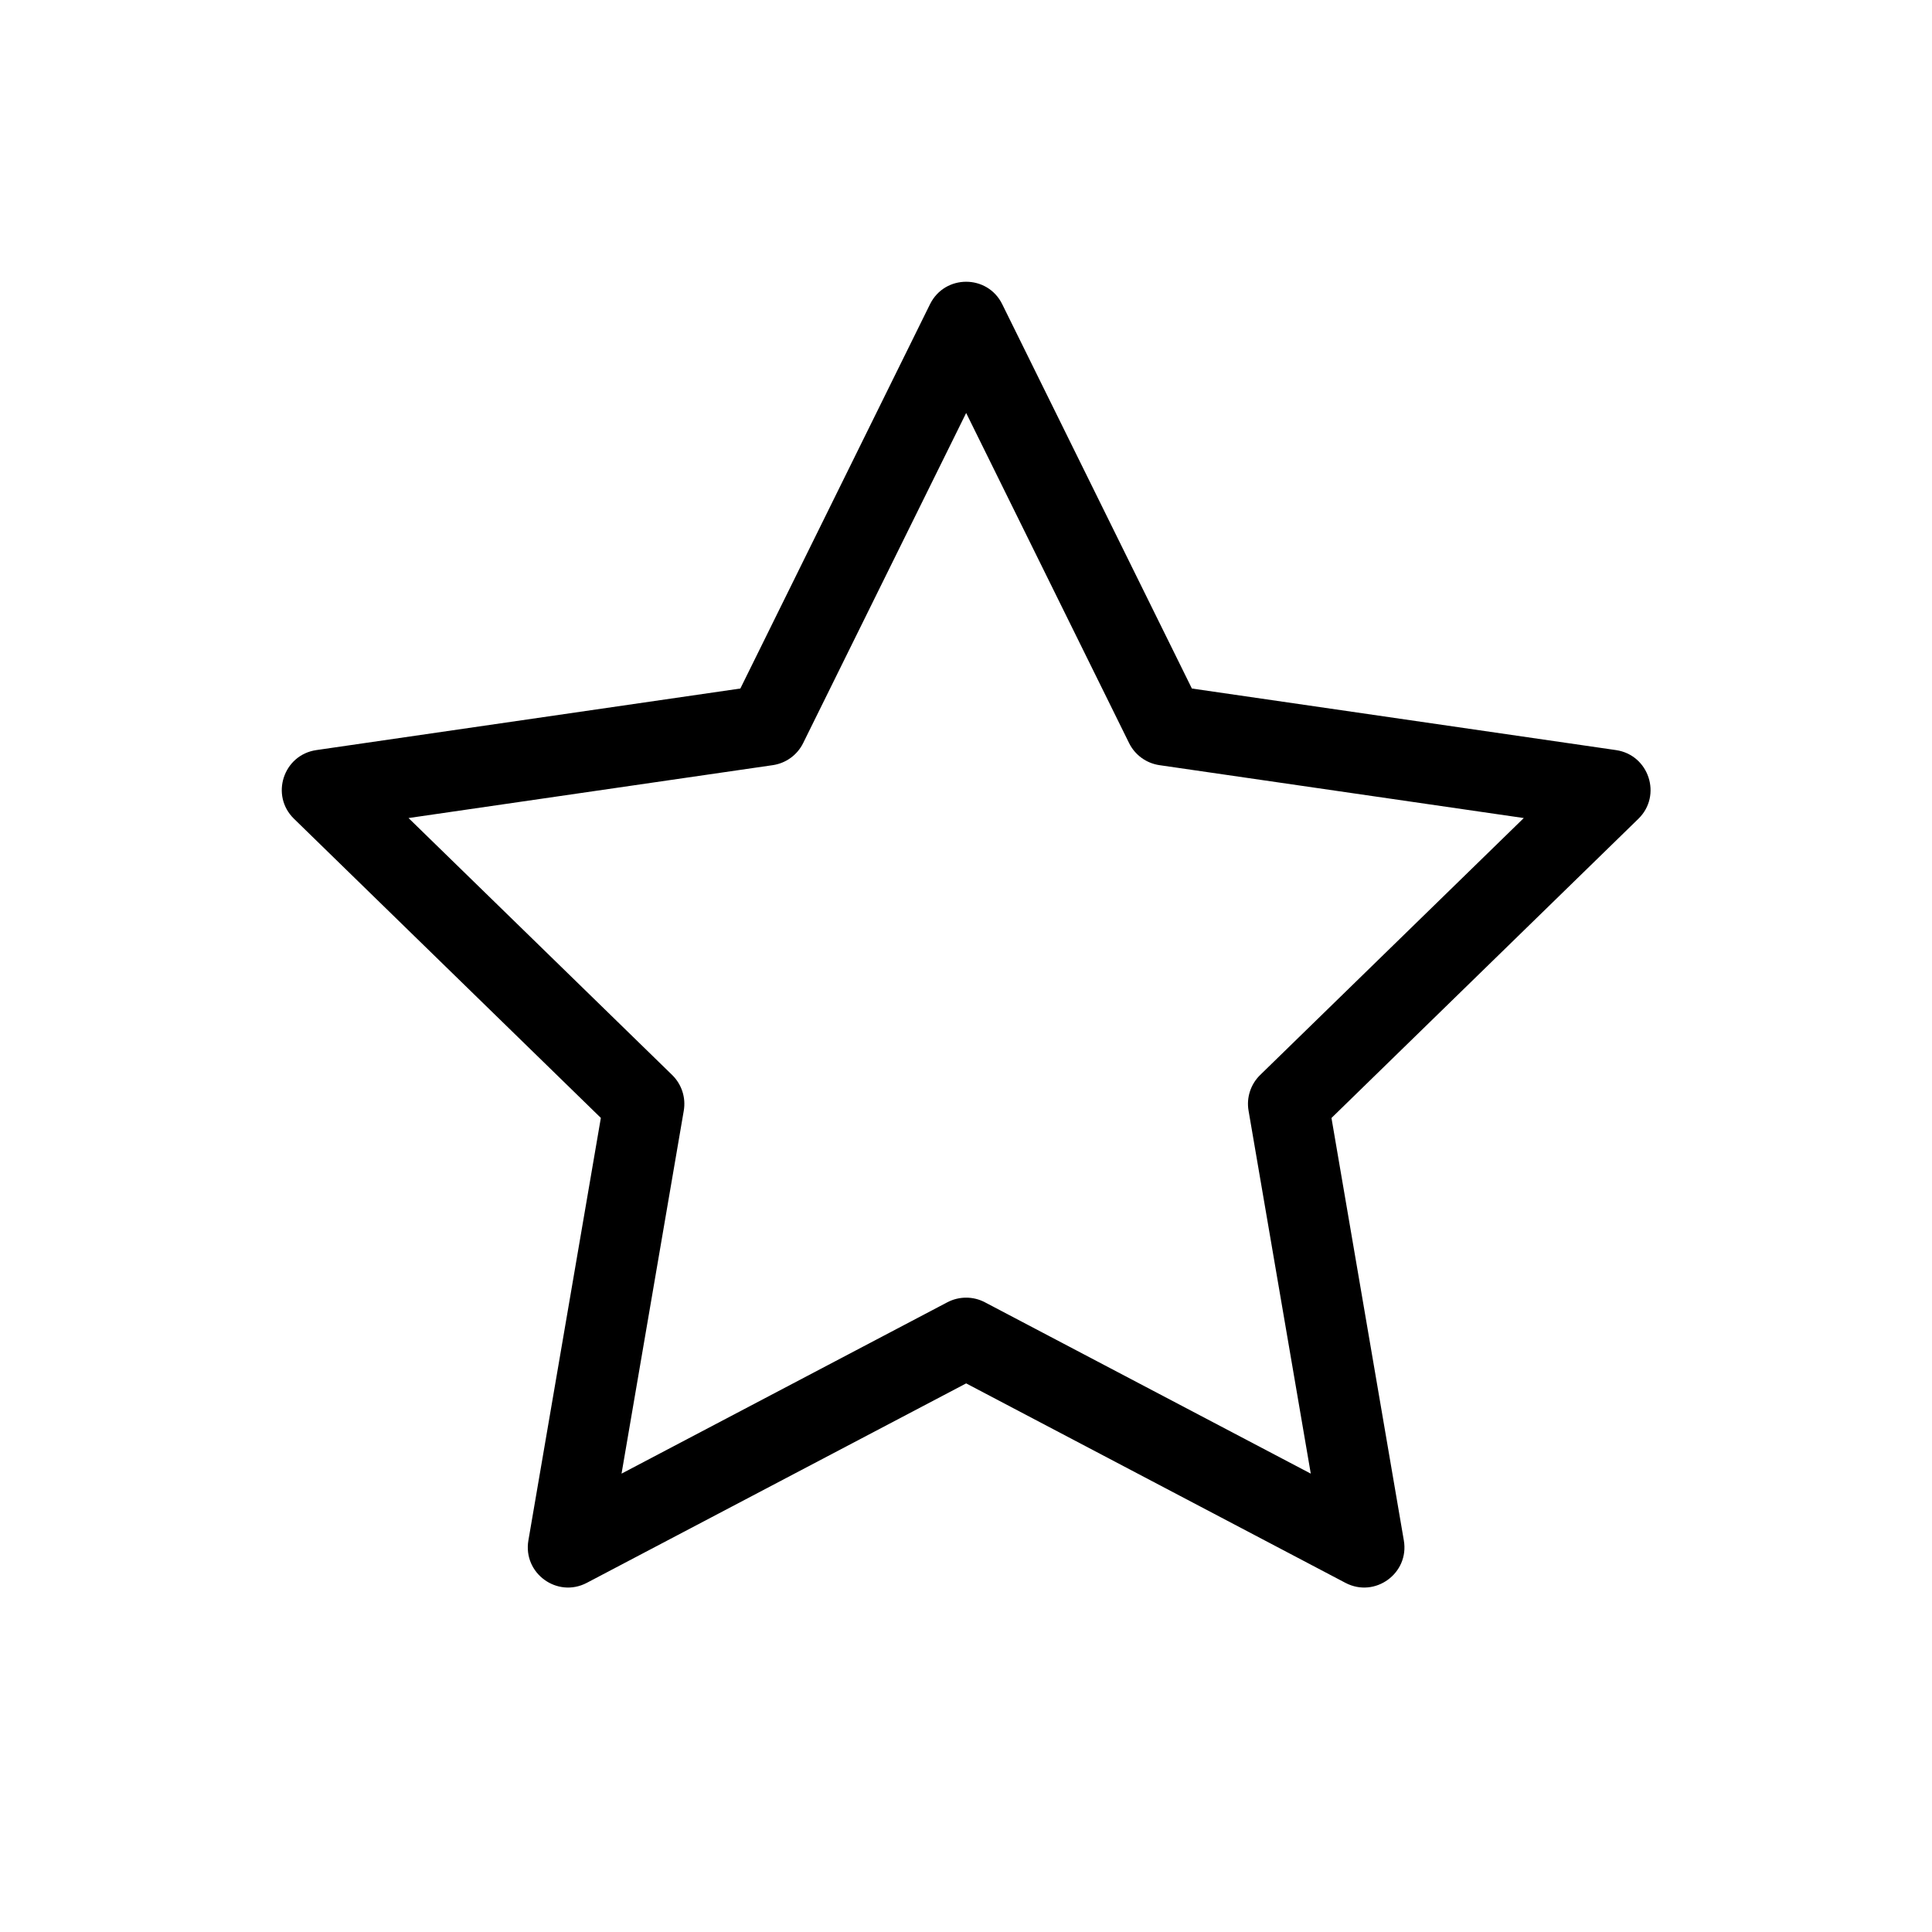 <svg width="24" height="24" viewBox="0 0 24 24" fill="none" xmlns="http://www.w3.org/2000/svg">
<path fill-rule="evenodd" clip-rule="evenodd" d="M11.553 3.779L9.197 8.553L3.929 9.318C3.519 9.378 3.355 9.882 3.652 10.171L7.464 13.887L6.564 19.135C6.494 19.544 6.922 19.855 7.289 19.663L12.002 17.185L16.714 19.663C17.081 19.855 17.509 19.544 17.439 19.136L16.54 13.888L20.353 10.171C20.649 9.882 20.485 9.378 20.075 9.318L14.806 8.553L12.45 3.779C12.267 3.407 11.737 3.407 11.553 3.779ZM9.977 9.231L12.002 5.13L14.026 9.231C14.099 9.379 14.24 9.481 14.403 9.505L18.929 10.162L15.653 13.355C15.536 13.47 15.482 13.635 15.51 13.797L16.283 18.306L12.234 16.177C12.089 16.101 11.915 16.101 11.769 16.177L7.721 18.306L8.494 13.798C8.522 13.635 8.468 13.47 8.351 13.355L5.075 10.162L9.6 9.505C9.763 9.481 9.904 9.379 9.977 9.231Z" fill="currentcolor"/>
</svg>
